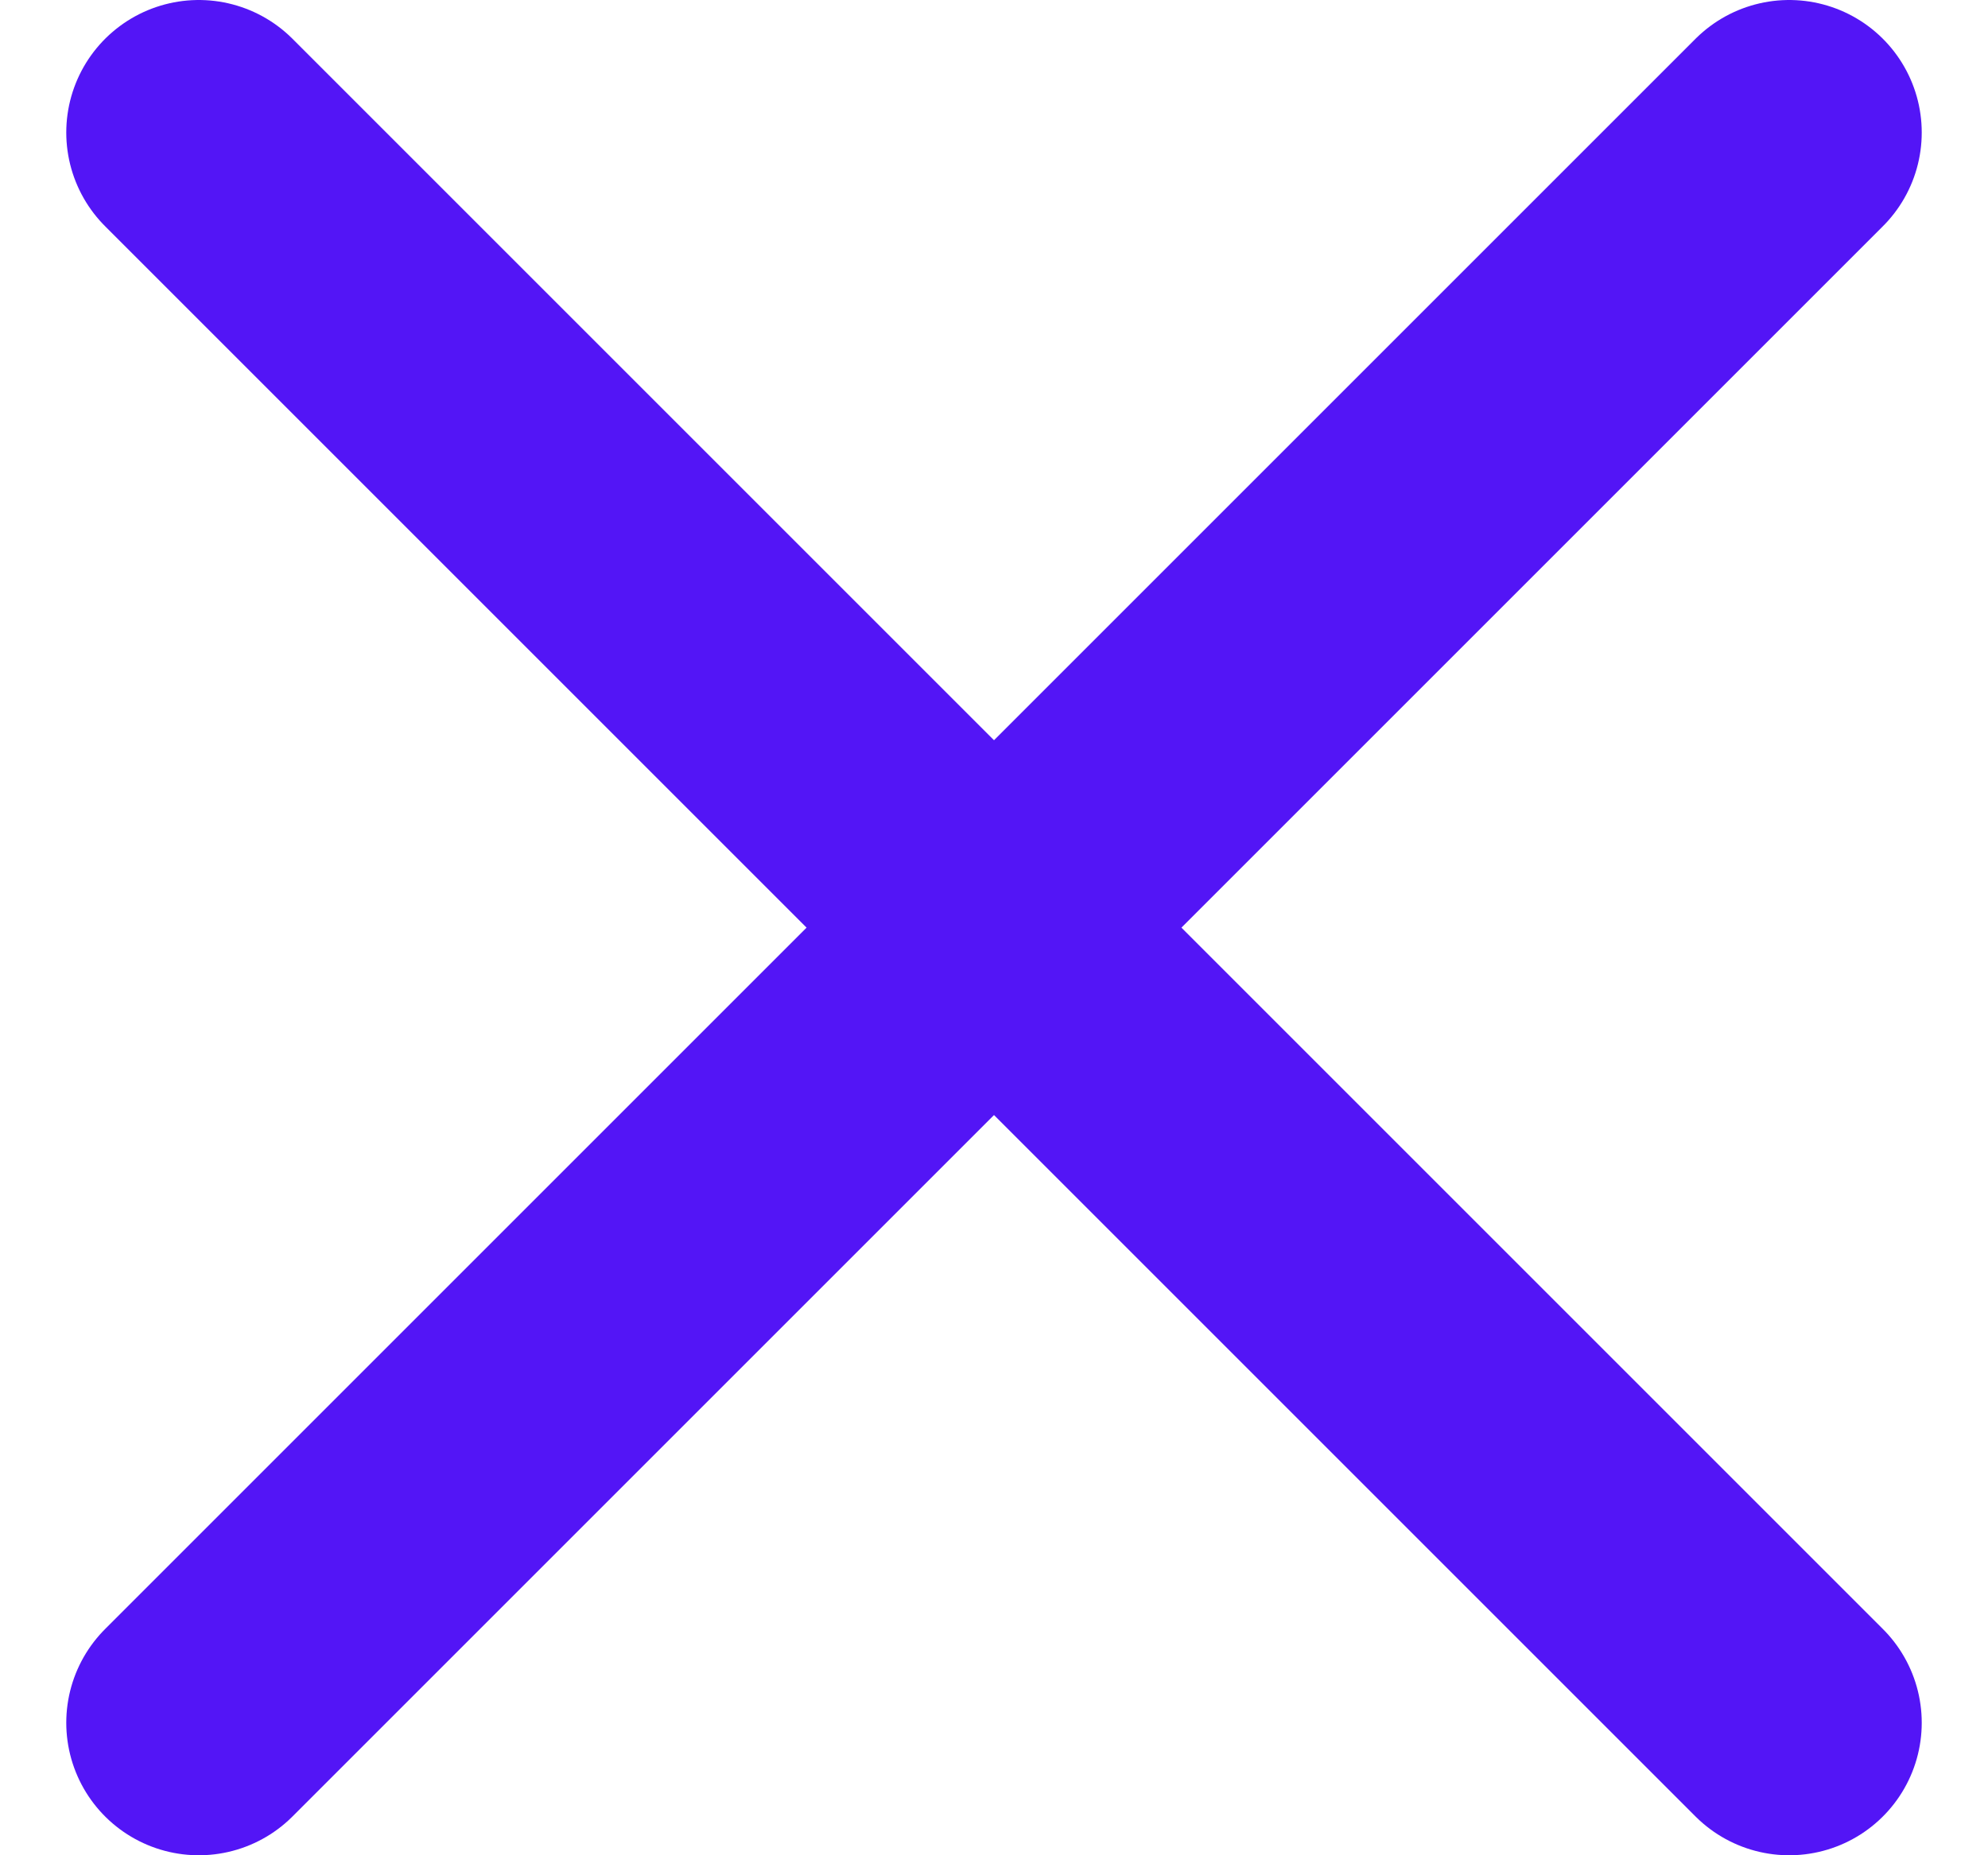 <svg width="15" height="14" viewBox="0 0 15 14" fill="none" xmlns="http://www.w3.org/2000/svg">
<path d="M13.5 1L1.5 13" stroke="#5315f6" stroke-width="2" stroke-linecap="round" stroke-linejoin="round"/>
<path d="M1.5 1L13.5 13" stroke="#5315f6" stroke-width="2" stroke-linecap="round" stroke-linejoin="round"/>
</svg>
